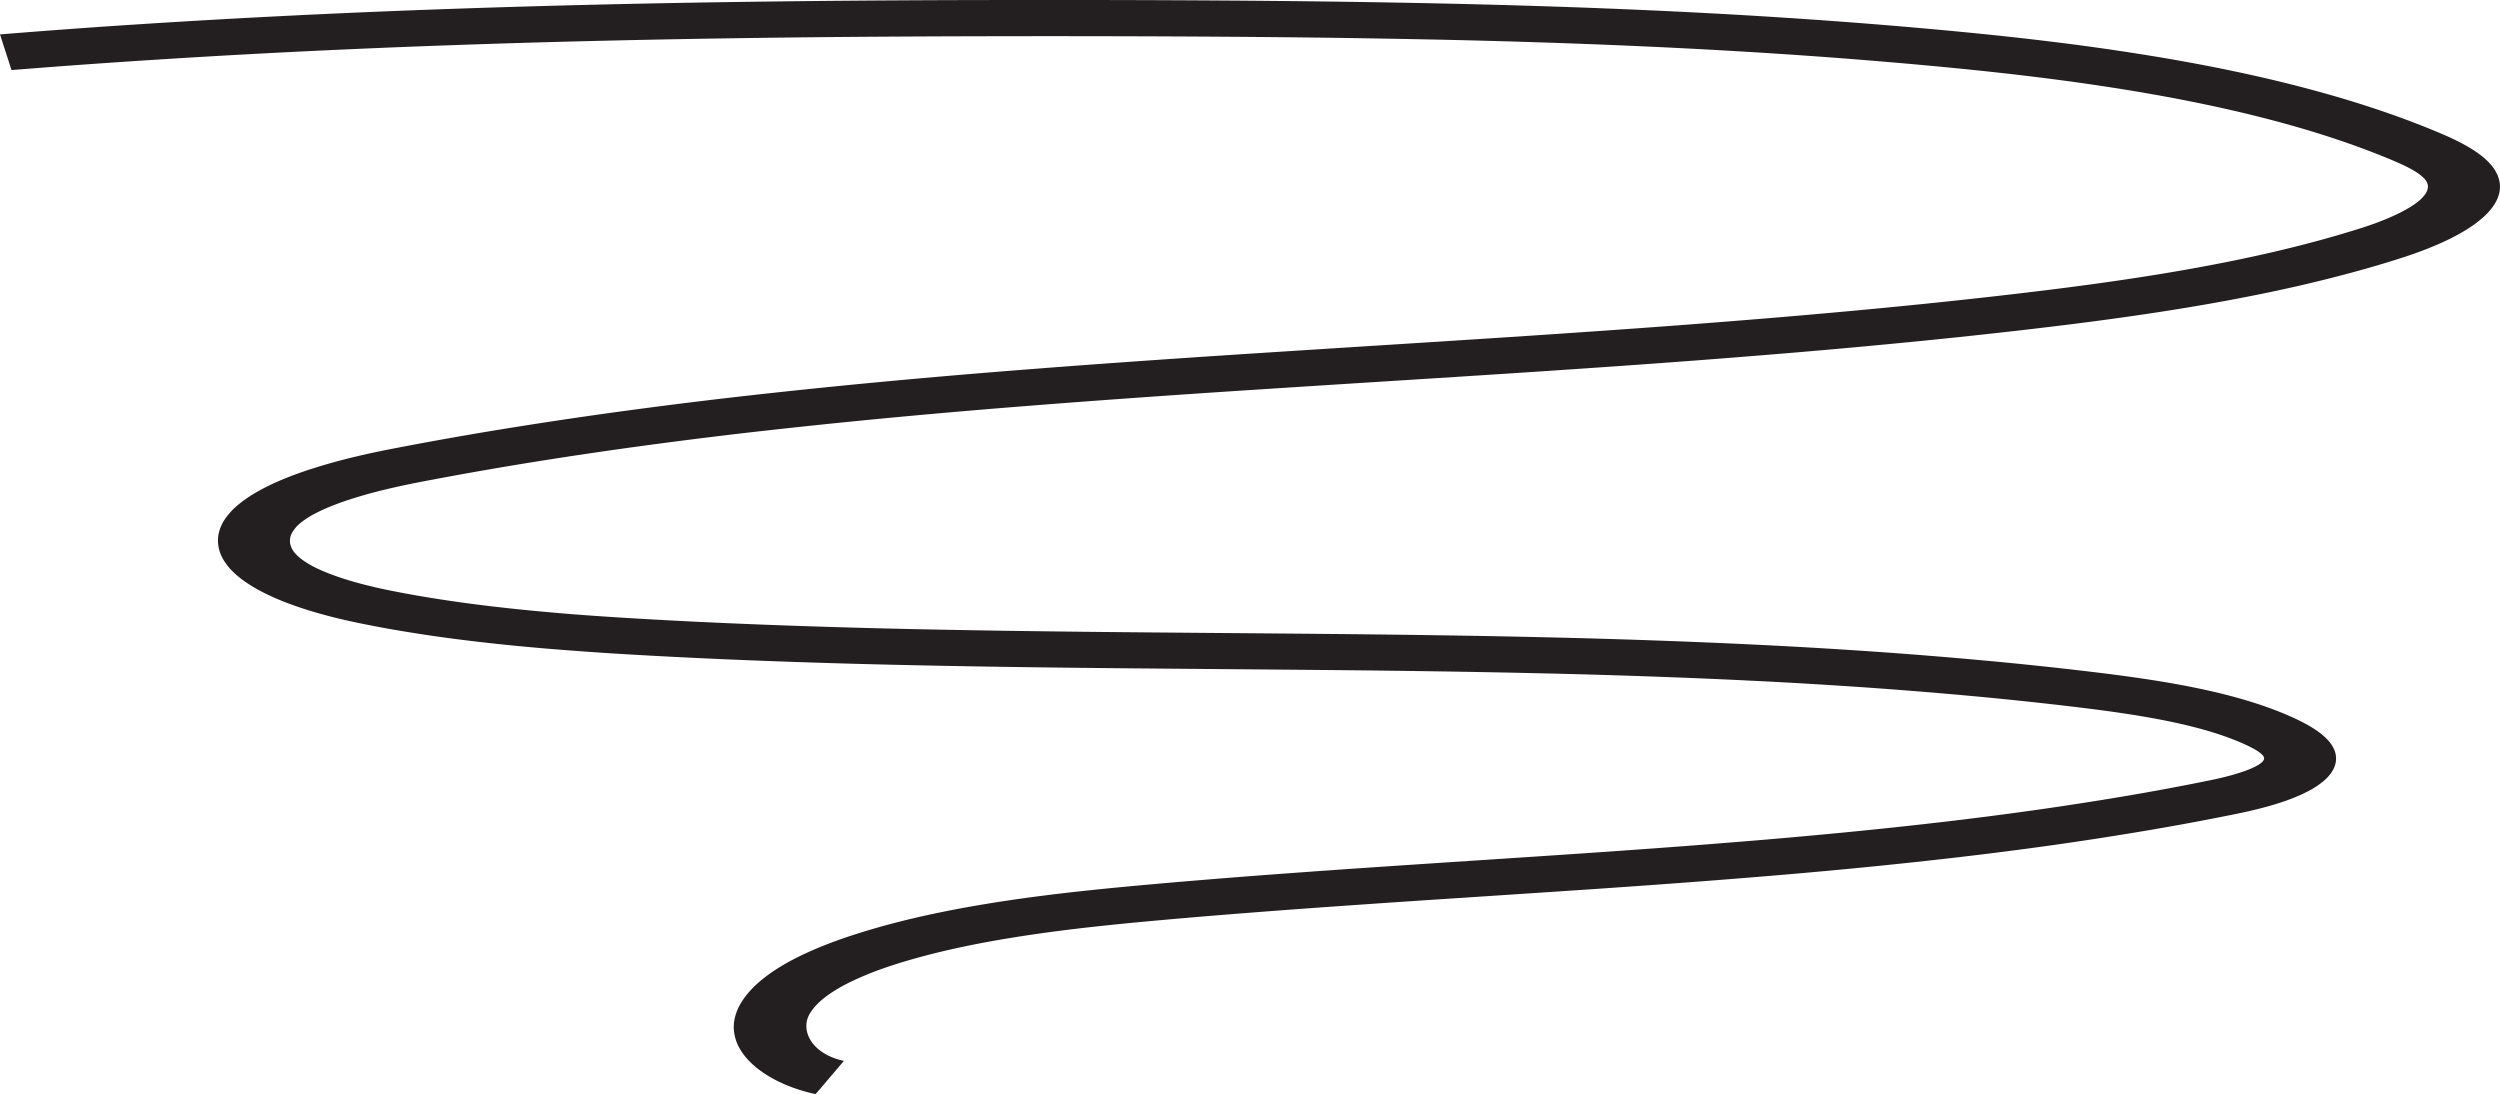 <svg id="Layer_1" data-name="Layer 1" xmlns="http://www.w3.org/2000/svg" viewBox="0 0 313.714 137.287"><defs><style>.cls-1{fill:#231f20;}</style></defs><path class="cls-1" d="M149.927,278.4a21.605,21.605,0,0,1-2.527-.7,18.833,18.833,0,0,1-2.3-.966,14.956,14.956,0,0,1-2-1.2,10.922,10.922,0,0,1-1.615-1.4,7.616,7.616,0,0,1-1.149-1.575,5.579,5.579,0,0,1-.6-1.717,5.051,5.051,0,0,1,.022-1.829,6.234,6.234,0,0,1,.73-1.91,9.125,9.125,0,0,1,.867-1.25,12.021,12.021,0,0,1,1.147-1.21,16.4,16.4,0,0,1,1.426-1.17q.783-.575,1.7-1.128t1.978-1.086q1.059-.532,2.253-1.042t2.525-1q1.331-.487,2.8-.952,2.207-.7,4.5-1.3t4.632-1.1q2.341-.507,4.722-.933t4.772-.785q2.391-.359,4.777-.66t4.739-.556q2.353-.256,4.659-.476t4.534-.418q2.507-.222,5.026-.431t5.047-.408q2.529-.2,5.061-.387t5.065-.369q2.531-.181,5.058-.355l5.045-.342,5.02-.333,4.987-.328q5.814-.381,11.669-.773t11.72-.824q5.865-.432,11.724-.919t11.68-1.057q5.822-.57,11.588-1.239t11.449-1.467q5.682-.8,11.263-1.737t11.028-2.052q.795-.162,1.516-.337c.479-.115.932-.234,1.355-.355s.818-.244,1.18-.368.692-.249.987-.373a8.479,8.479,0,0,0,.779-.372,3.749,3.749,0,0,0,.554-.363,1.284,1.284,0,0,0,.313-.349.442.442,0,0,0,.055-.326.492.492,0,0,0-.043-.111.856.856,0,0,0-.086-.131,1.386,1.386,0,0,0-.138-.152,2.546,2.546,0,0,0-.2-.175c-.078-.062-.169-.128-.273-.2s-.221-.144-.354-.222-.28-.16-.445-.246-.347-.177-.548-.271c-.7-.334-1.451-.646-2.232-.938s-1.6-.564-2.442-.818-1.72-.49-2.62-.711-1.823-.426-2.765-.617-1.9-.37-2.879-.537-1.962-.323-2.958-.47-2-.285-3.007-.416-2.016-.255-3.023-.374q-6.513-.774-13.109-1.375t-13.25-1.061q-6.654-.459-13.355-.791t-13.424-.567q-6.723-.234-13.456-.387t-13.453-.251q-6.718-.1-13.412-.162t-13.335-.116q-4.416-.035-8.866-.074t-8.925-.087q-4.476-.05-8.969-.114t-9-.154q-4.5-.089-9.01-.205t-9.008-.271q-4.5-.153-8.989-.348t-8.955-.44q-2.1-.114-4.28-.248t-4.422-.3q-2.241-.161-4.531-.354t-4.607-.427q-2.316-.236-4.648-.515t-4.657-.615q-2.324-.336-4.63-.73t-4.572-.858q-2.013-.411-3.817-.878t-3.389-.984q-1.586-.517-2.948-1.083a27.546,27.546,0,0,1-2.493-1.173,17.956,17.956,0,0,1-2.025-1.257,11.044,11.044,0,0,1-1.542-1.334,6.919,6.919,0,0,1-1.046-1.4,4.857,4.857,0,0,1-.538-1.464,4.389,4.389,0,0,1,.05-1.862,5.3,5.3,0,0,1,.845-1.789,9,9,0,0,1,1.621-1.706,16.557,16.557,0,0,1,2.383-1.615,28.864,28.864,0,0,1,3.126-1.513q1.747-.73,3.855-1.4t4.565-1.283q2.457-.611,5.259-1.153,7.4-1.434,14.925-2.644t15.16-2.235q7.63-1.026,15.344-1.886t15.473-1.591q7.761-.732,15.552-1.356t15.578-1.176q7.788-.552,15.552-1.053t15.473-.989q4.9-.309,9.845-.625t9.9-.644q4.963-.33,9.941-.678t9.952-.725q4.974-.378,9.94-.788t9.9-.863q4.94-.453,9.844-.953t9.759-1.057q2.691-.307,5.478-.651t5.633-.73q2.847-.388,5.735-.829t5.781-.947q2.895-.506,5.776-1.082t5.714-1.238q2.834-.66,5.6-1.411t5.432-1.6c.571-.183,1.141-.379,1.7-.585s1.107-.422,1.633-.647,1.03-.458,1.5-.7.91-.485,1.305-.734a8.985,8.985,0,0,0,1.045-.76,4.237,4.237,0,0,0,.72-.771,1.838,1.838,0,0,0,.331-.77,1.243,1.243,0,0,0-.121-.756,1.967,1.967,0,0,0-.267-.393,3.554,3.554,0,0,0-.4-.385,5.931,5.931,0,0,0-.5-.376c-.184-.124-.382-.247-.592-.367s-.431-.24-.66-.357-.467-.231-.709-.344-.49-.223-.738-.331-.5-.214-.747-.318c-2.218-.923-4.522-1.776-6.892-2.563s-4.8-1.512-7.284-2.177-5-1.273-7.554-1.829-5.123-1.061-7.7-1.521-5.16-.875-7.725-1.252-5.115-.715-7.627-1.022-4.988-.582-7.406-.832-4.78-.475-7.063-.681q-5.889-.531-11.8-.964t-11.9-.777q-5.985-.345-12.066-.61t-12.3-.462q-6.222-.2-12.608-.332t-12.983-.224q-6.6-.087-13.428-.132t-13.943-.062q-7.75-.018-15.831,0t-16.431.078q-8.35.066-16.938.2t-17.35.35q-8.763.219-17.668.539t-17.893.761q-8.987.442-18.023,1.019T49.031,149.9l-.181-.559-.18-.559-.181-.56-.181-.559-.181-.559-.181-.559-.181-.559-.18-.559q9.144-.746,18.294-1.329t18.242-1.033q9.093-.448,18.1-.772t17.858-.546q8.854-.222,17.527-.356t17.1-.2q8.429-.066,16.585-.079t15.975,0q7.2.017,14.119.063t13.605.136q6.685.088,13.162.227t12.792.339q6.316.2,12.495.471t12.268.622q6.09.352,12.116.793t12.034.984c2.419.219,4.922.457,7.487.723s5.194.56,7.864.889,5.381.691,8.114,1.1,5.486.853,8.24,1.349,5.507,1.043,8.24,1.645,5.445,1.262,8.116,1.985,5.3,1.51,7.866,2.368,5.071,1.787,7.491,2.795q.585.243,1.174.5c.392.173.782.353,1.167.539s.763.379,1.131.579.726.408,1.068.624.669.439.976.672a9.794,9.794,0,0,1,.856.724,7.017,7.017,0,0,1,.707.781,5.108,5.108,0,0,1,.531.842,3.854,3.854,0,0,1,.4,1.4,3.6,3.6,0,0,1-.169,1.4,5,5,0,0,1-.726,1.4,8.491,8.491,0,0,1-1.27,1.375,14.642,14.642,0,0,1-1.8,1.342,24.227,24.227,0,0,1-2.318,1.3q-1.287.636-2.824,1.243t-3.315,1.177q-2.883.923-5.857,1.732t-6,1.521q-3.03.711-6.1,1.329t-6.139,1.159q-3.071.54-6.127,1.009t-6.06.881q-3,.411-5.941.773t-5.769.686q-4.937.566-9.914,1.074t-9.981.967q-5,.461-10.026.875t-10.05.8q-5.026.381-10.052.733t-10.031.685q-5.008.333-9.991.65t-9.928.63q-7.608.481-15.269.975t-15.341,1.039q-7.678.544-15.355,1.157t-15.311,1.33q-7.635.719-15.21,1.559t-15.051,1.843q-7.476,1-14.834,2.182t-14.56,2.575c-.631.123-1.365.272-2.165.447s-1.667.377-2.563.6-1.821.479-2.737.756-1.825.577-2.689.9a24.954,24.954,0,0,0-2.417,1.044,11.823,11.823,0,0,0-1.923,1.179,4.572,4.572,0,0,0-1.2,1.31A2.082,2.082,0,0,0,84,209.342a2.514,2.514,0,0,0,.548,1.11,5.506,5.506,0,0,0,1.114,1,11.735,11.735,0,0,0,1.538.9c.567.281,1.181.543,1.818.786s1.3.469,1.953.674,1.315.393,1.947.56,1.237.316,1.794.445,1.066.237,1.5.326q2.072.423,4.2.785t4.278.67q2.154.307,4.326.566t4.338.476q2.168.216,4.316.4t4.259.33q2.109.151,4.166.276t4.04.235q4.387.24,8.808.431t8.859.343q4.439.151,8.892.267t8.906.2q4.455.087,8.9.151t8.883.113q4.434.048,8.845.086t8.788.074q6.732.054,13.518.117t13.6.164q6.816.1,13.653.258t13.674.4q6.837.24,13.664.581t13.623.812q6.795.472,13.549,1.089t13.446,1.412c1.16.138,2.325.282,3.488.435s2.327.314,3.485.488,2.309.36,3.45.561,2.27.417,3.383.651,2.21.485,3.285.758,2.13.567,3.157.884,2.027.66,3,1.029,1.9.764,2.8,1.189q.543.258,1.024.515t.9.517q.422.26.782.52t.662.525a6.567,6.567,0,0,1,.545.53,4.839,4.839,0,0,1,.427.536,3.752,3.752,0,0,1,.311.543,3.027,3.027,0,0,1,.2.551,2.777,2.777,0,0,1-.077,1.615,3.6,3.6,0,0,1-.515.954,5.718,5.718,0,0,1-.978,1.013,10.311,10.311,0,0,1-1.55,1.04,18.517,18.517,0,0,1-2.232,1.037c-.87.342-1.871.679-3.022,1s-2.453.641-3.922.941q-5.651,1.154-11.411,2.127t-11.6,1.8q-5.844.823-11.756,1.513t-11.866,1.275q-5.953.587-11.933,1.085t-11.959.939q-5.979.441-11.942.84t-11.883.788l-4.95.325q-2.484.164-4.982.331t-5,.34q-2.505.173-5.014.351t-5.015.365q-2.5.186-5,.382t-4.985.4q-2.486.207-4.955.425c-1.38.123-2.786.251-4.209.387s-2.863.282-4.314.438-2.911.325-4.374.508-2.929.382-4.389.6-2.916.45-4.358.706-2.873.532-4.282.833-2.8.627-4.161.98-2.7.734-3.994,1.145c-.506.161-1.029.334-1.56.521s-1.072.385-1.611.6-1.078.437-1.606.675-1.048.486-1.548.748-.981.536-1.435.822a14.44,14.44,0,0,0-1.266.894,9.221,9.221,0,0,0-1.045.965,5.884,5.884,0,0,0-.767,1.033,3.021,3.021,0,0,0-.4,1.68,3.276,3.276,0,0,0,.174.872,3.832,3.832,0,0,0,.419.85,4.614,4.614,0,0,0,.665.792,5.688,5.688,0,0,0,.908.7,7.088,7.088,0,0,0,1.15.574,8.884,8.884,0,0,0,1.391.415l-.443.521-.443.521-.443.521-.444.521-.443.521-.443.521-.443.521Z" transform="translate(-47.585 -141.109)"/></svg>